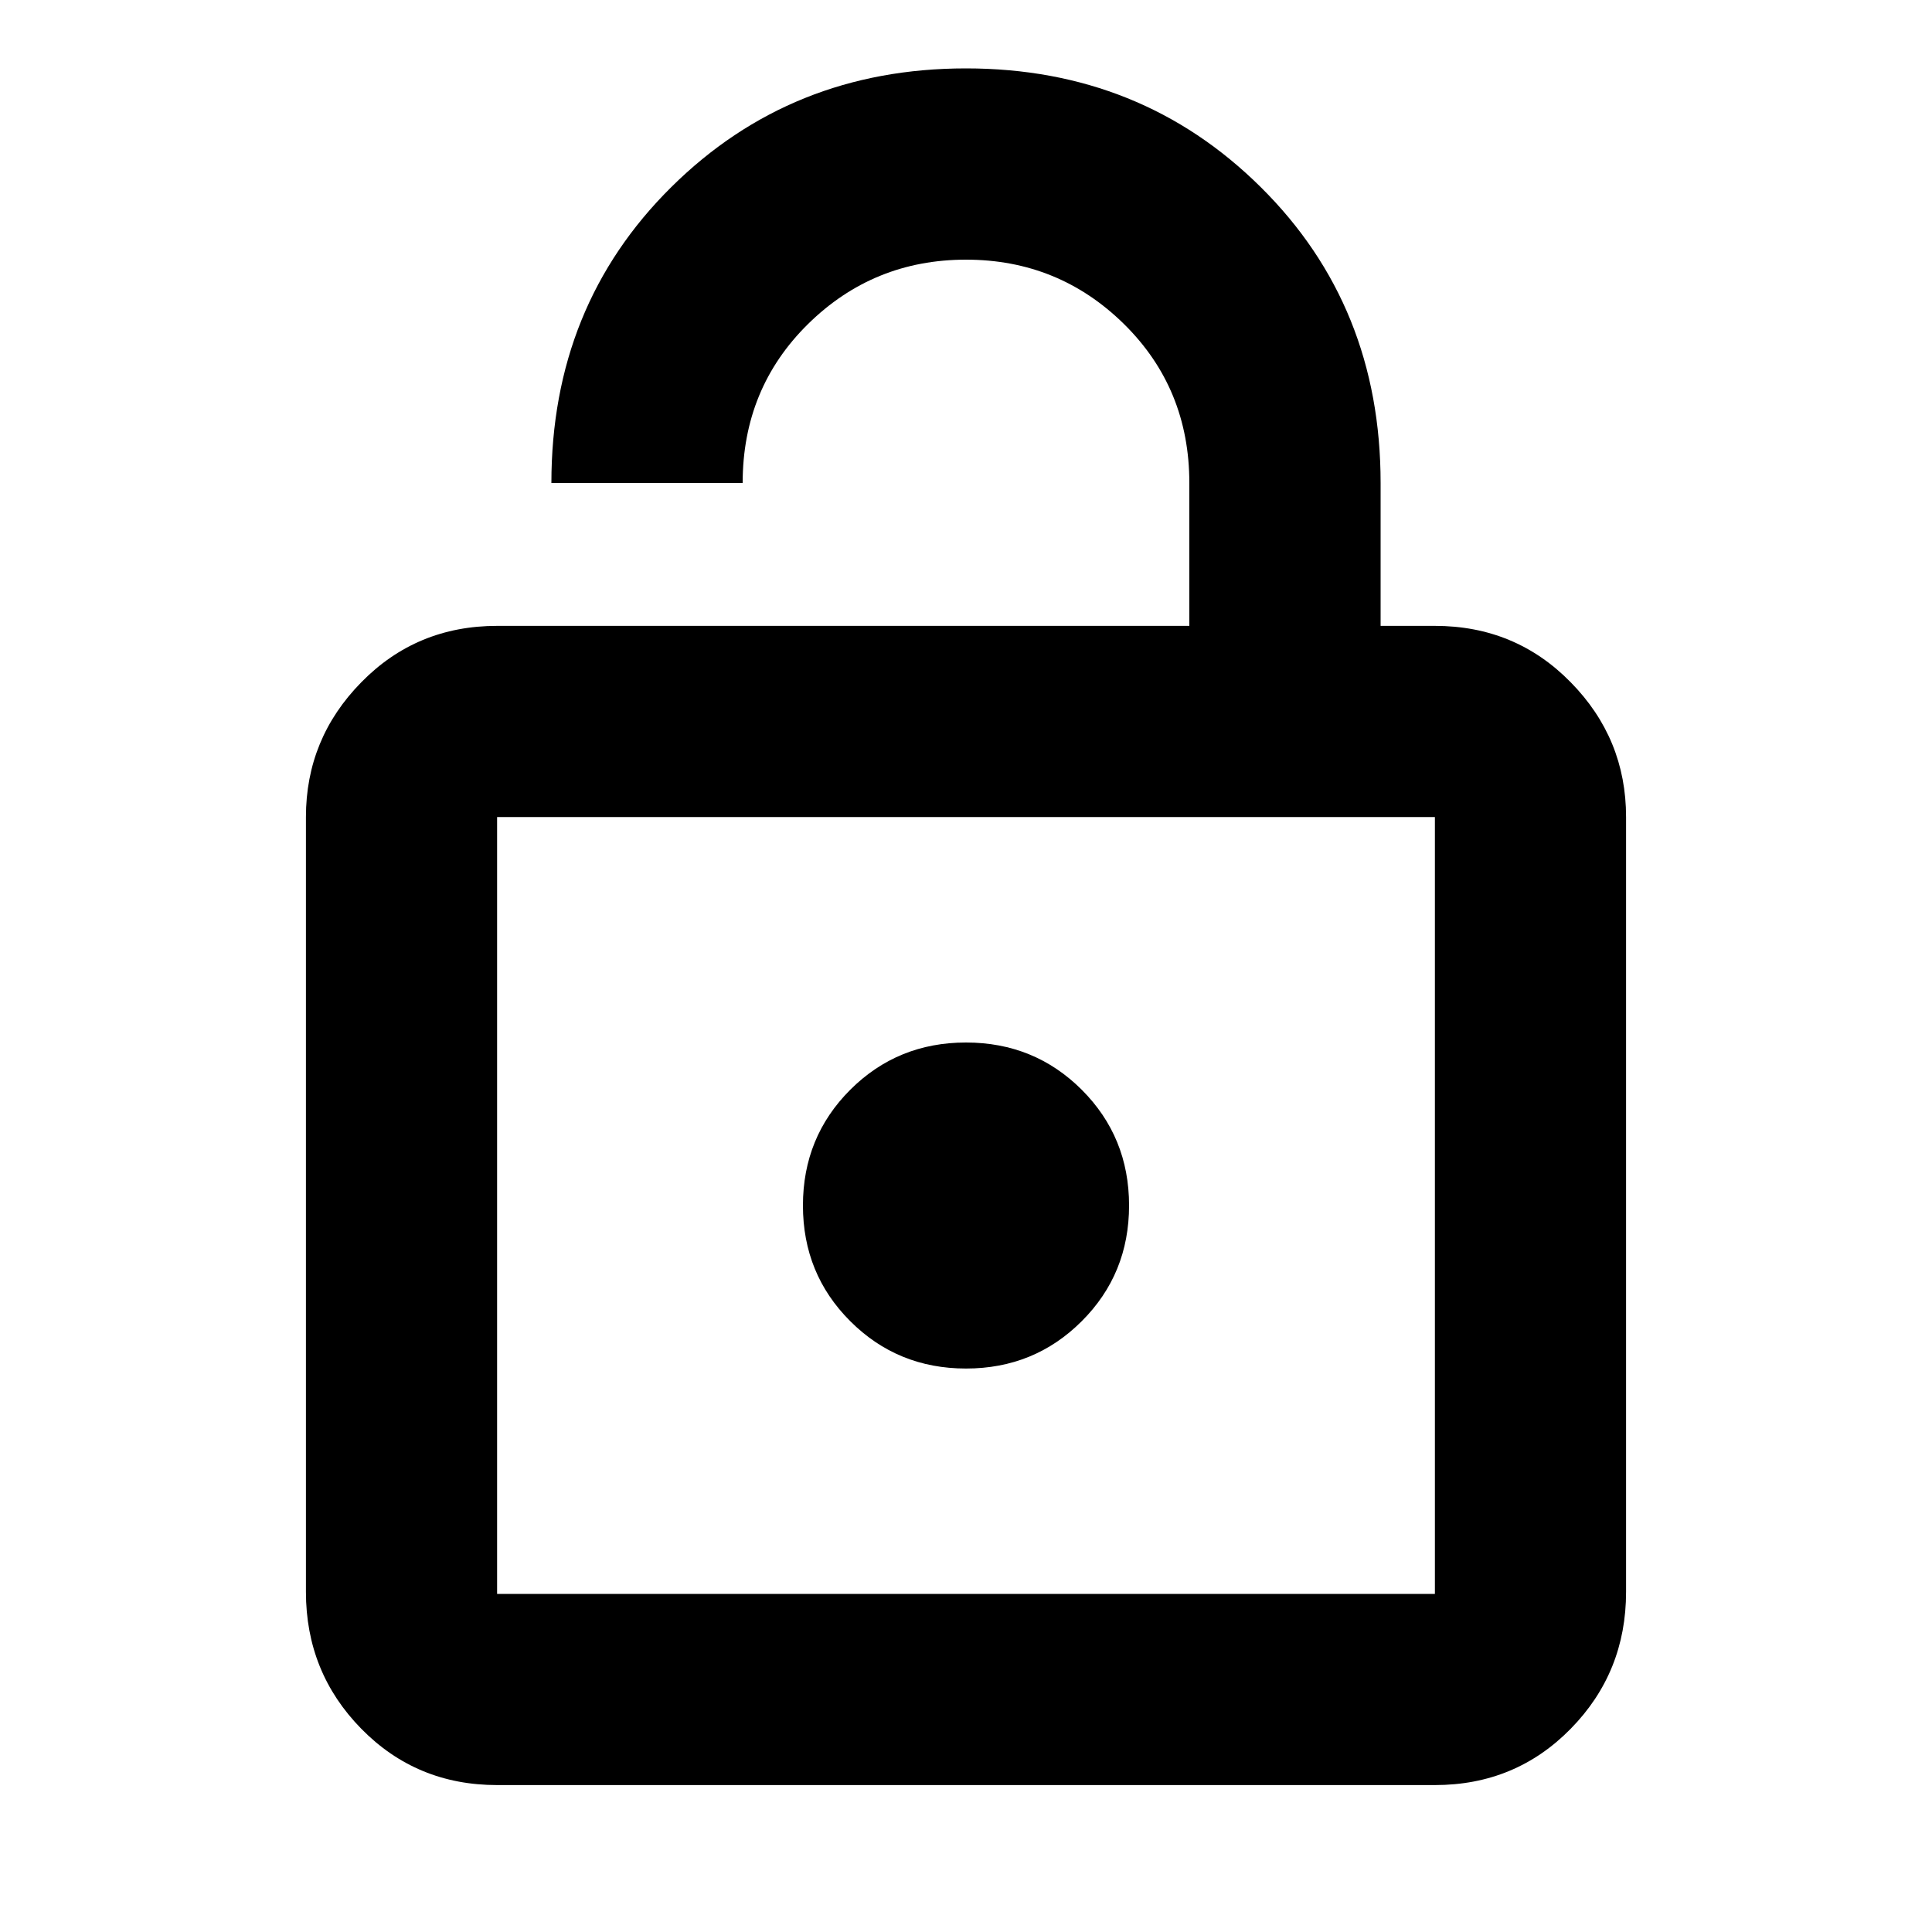 <svg xmlns="http://www.w3.org/2000/svg" height="20" width="20"><path d="M5.708 5q0-1.833 1.24-3.062Q8.188.708 10 .708t3.052 1.23q1.24 1.229 1.24 3.062v1.479h.562q.834 0 1.406.584.573.583.573 1.395v8.021q0 .833-.573 1.417-.572.583-1.406.583H5.146q-.834 0-1.406-.583-.573-.584-.573-1.417V8.458q0-.812.573-1.395.572-.584 1.406-.584h7.166V5q0-.979-.677-1.646-.677-.666-1.635-.666t-1.635.666Q7.688 4.021 7.688 5Zm-.562 11.5h9.708V8.458H5.146V16.5ZM10 10.792q-.708 0-1.198.489-.49.49-.49 1.198 0 .709.49 1.198.49.49 1.198.49t1.198-.49q.49-.489.49-1.198 0-.708-.49-1.198-.49-.489-1.198-.489ZM5.146 8.458V16.5 8.458Z"/></svg>
